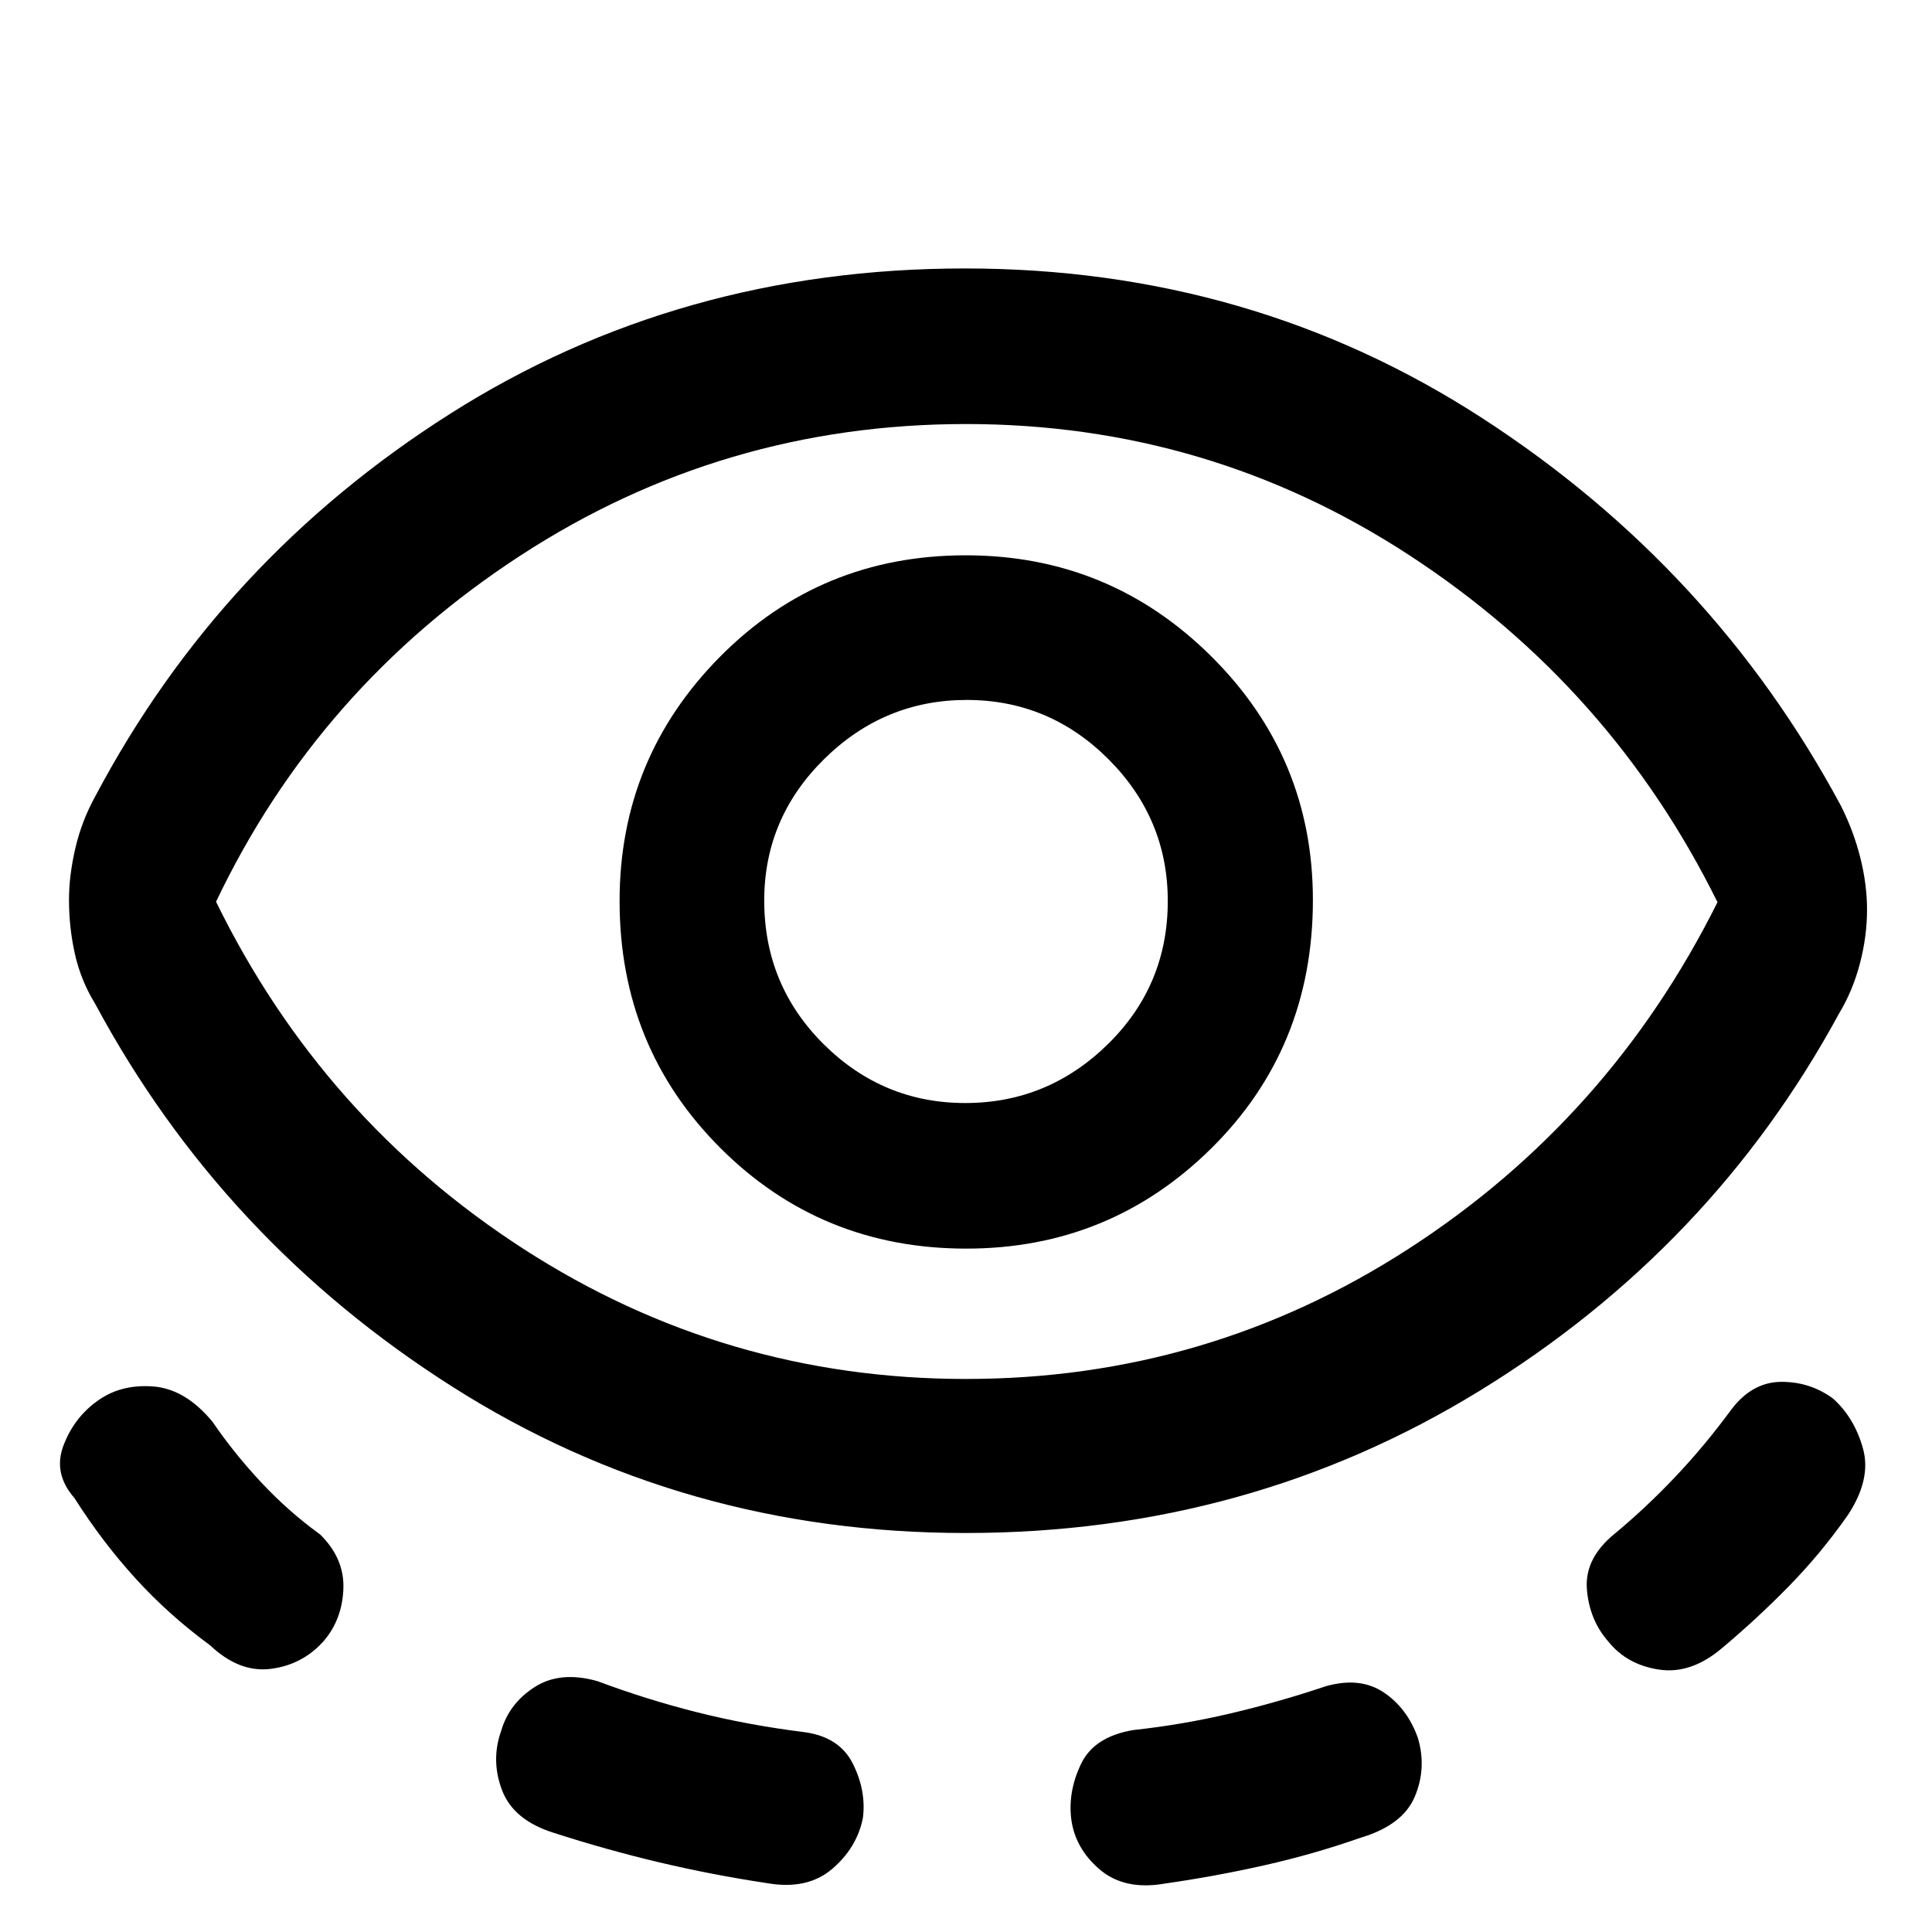 <svg xmlns="http://www.w3.org/2000/svg" height="48" viewBox="0 -960 960 960" width="48"><path d="M479.76-198.26q-140.52 0-254.9-72.64T47.24-461.3q-7.1-11.59-10.03-24.72-2.93-13.13-2.93-26.91 0-11.97 3.17-25.63 3.17-13.66 10.03-26.01 62.24-117.52 176.12-189.78t255.9-72.26q142.26 0 257.02 74.38 114.76 74.38 178.24 192.66 6.33 12.59 9.64 25.84 3.32 13.25 3.32 25.8 0 13.2-3.55 26.74t-10.41 24.89Q850.52-339.78 735.4-269.02q-115.13 70.76-255.64 70.76Zm-319 53.78q-10.48 11.72-26.19 13.72-15.72 2-30.2-11.72-20.54-15.07-37.09-33.27Q50.74-193.94 37-215.61q-10.72-12.24-5.48-26.07 5.24-13.84 16.72-22.08 11.48-8.48 27.64-7.34 16.16 1.15 29.71 17.58 10.8 15.8 24.31 30.23 13.51 14.42 29.1 25.7 12.24 11.96 11.62 27.18-.62 15.21-9.86 25.93ZM480-274.8q119.8 0 219.73-64.55 99.92-64.54 153.68-172.35-52.8-106.84-152.82-172.22Q600.56-749.3 480-749.3q-121.04 0-221.45 65.38-100.4 65.38-151.2 171.99 52.84 107.95 152.84 172.54Q360.2-274.8 480-274.8ZM428.76-56.58q-3 14.82-15.34 25.3-12.33 10.48-32.29 7-27.1-4.08-53.5-10.32-26.4-6.25-52.63-14.73-19.83-6.24-25.51-21.07-5.69-14.84-.45-29.56 4-13.71 16.72-21.81 12.72-8.1 31.15-2.86 24.34 9.11 49.48 15.45 25.14 6.34 52.94 9.83 17.71 2.24 24.45 15.72 6.74 13.47 4.98 27.05Zm51.36-282.99q71.42 0 121.84-49.89 50.41-49.9 50.41-123.33 0-70.95-50.53-121.11-50.53-50.17-121.96-50.17-72.18 0-122.1 50.4-49.91 50.39-49.91 121.38 0 72.64 50.03 122.68 50.03 50.04 122.22 50.04Zm-.47-72.34q-41.02 0-70.47-29.33-29.44-29.32-29.44-71.28 0-40.96 29.8-70.32 29.8-29.36 70.81-29.36 41.02 0 70.47 29.48 29.44 29.47 29.44 70.43 0 41.96-29.8 71.17t-70.81 29.21Zm52.59 355.33q-1.52-13.58 4.98-27.05 6.5-13.48 25.93-16.72 24.36-2.64 48.11-8.22 23.76-5.58 47.63-13.58 16.96-4.76 28.68 3.1 11.71 7.85 16.95 22.57 4.48 14.96-1.5 29.18-5.98 14.21-26.93 20.45-23.23 8.17-47.95 13.73-24.71 5.55-49.51 9.08-19.96 3.47-32.29-7.12-12.34-10.6-14.1-25.42Zm267-87.66q-9.48-10.72-10.72-26.05-1.24-15.34 13.72-27.54 15.39-12.74 30.07-28.2 14.67-15.45 28.1-33.73 10.28-13.48 24.57-13.6 14.3-.12 25.78 8.24 10.72 9.6 14.96 24.93 4.24 15.34-7.72 33.3-13.37 19.02-29.23 35.19-15.86 16.18-32.9 30.46-15.48 13.24-31.44 10.86-15.95-2.38-25.19-13.86ZM480.76-511.93Z"/></svg>